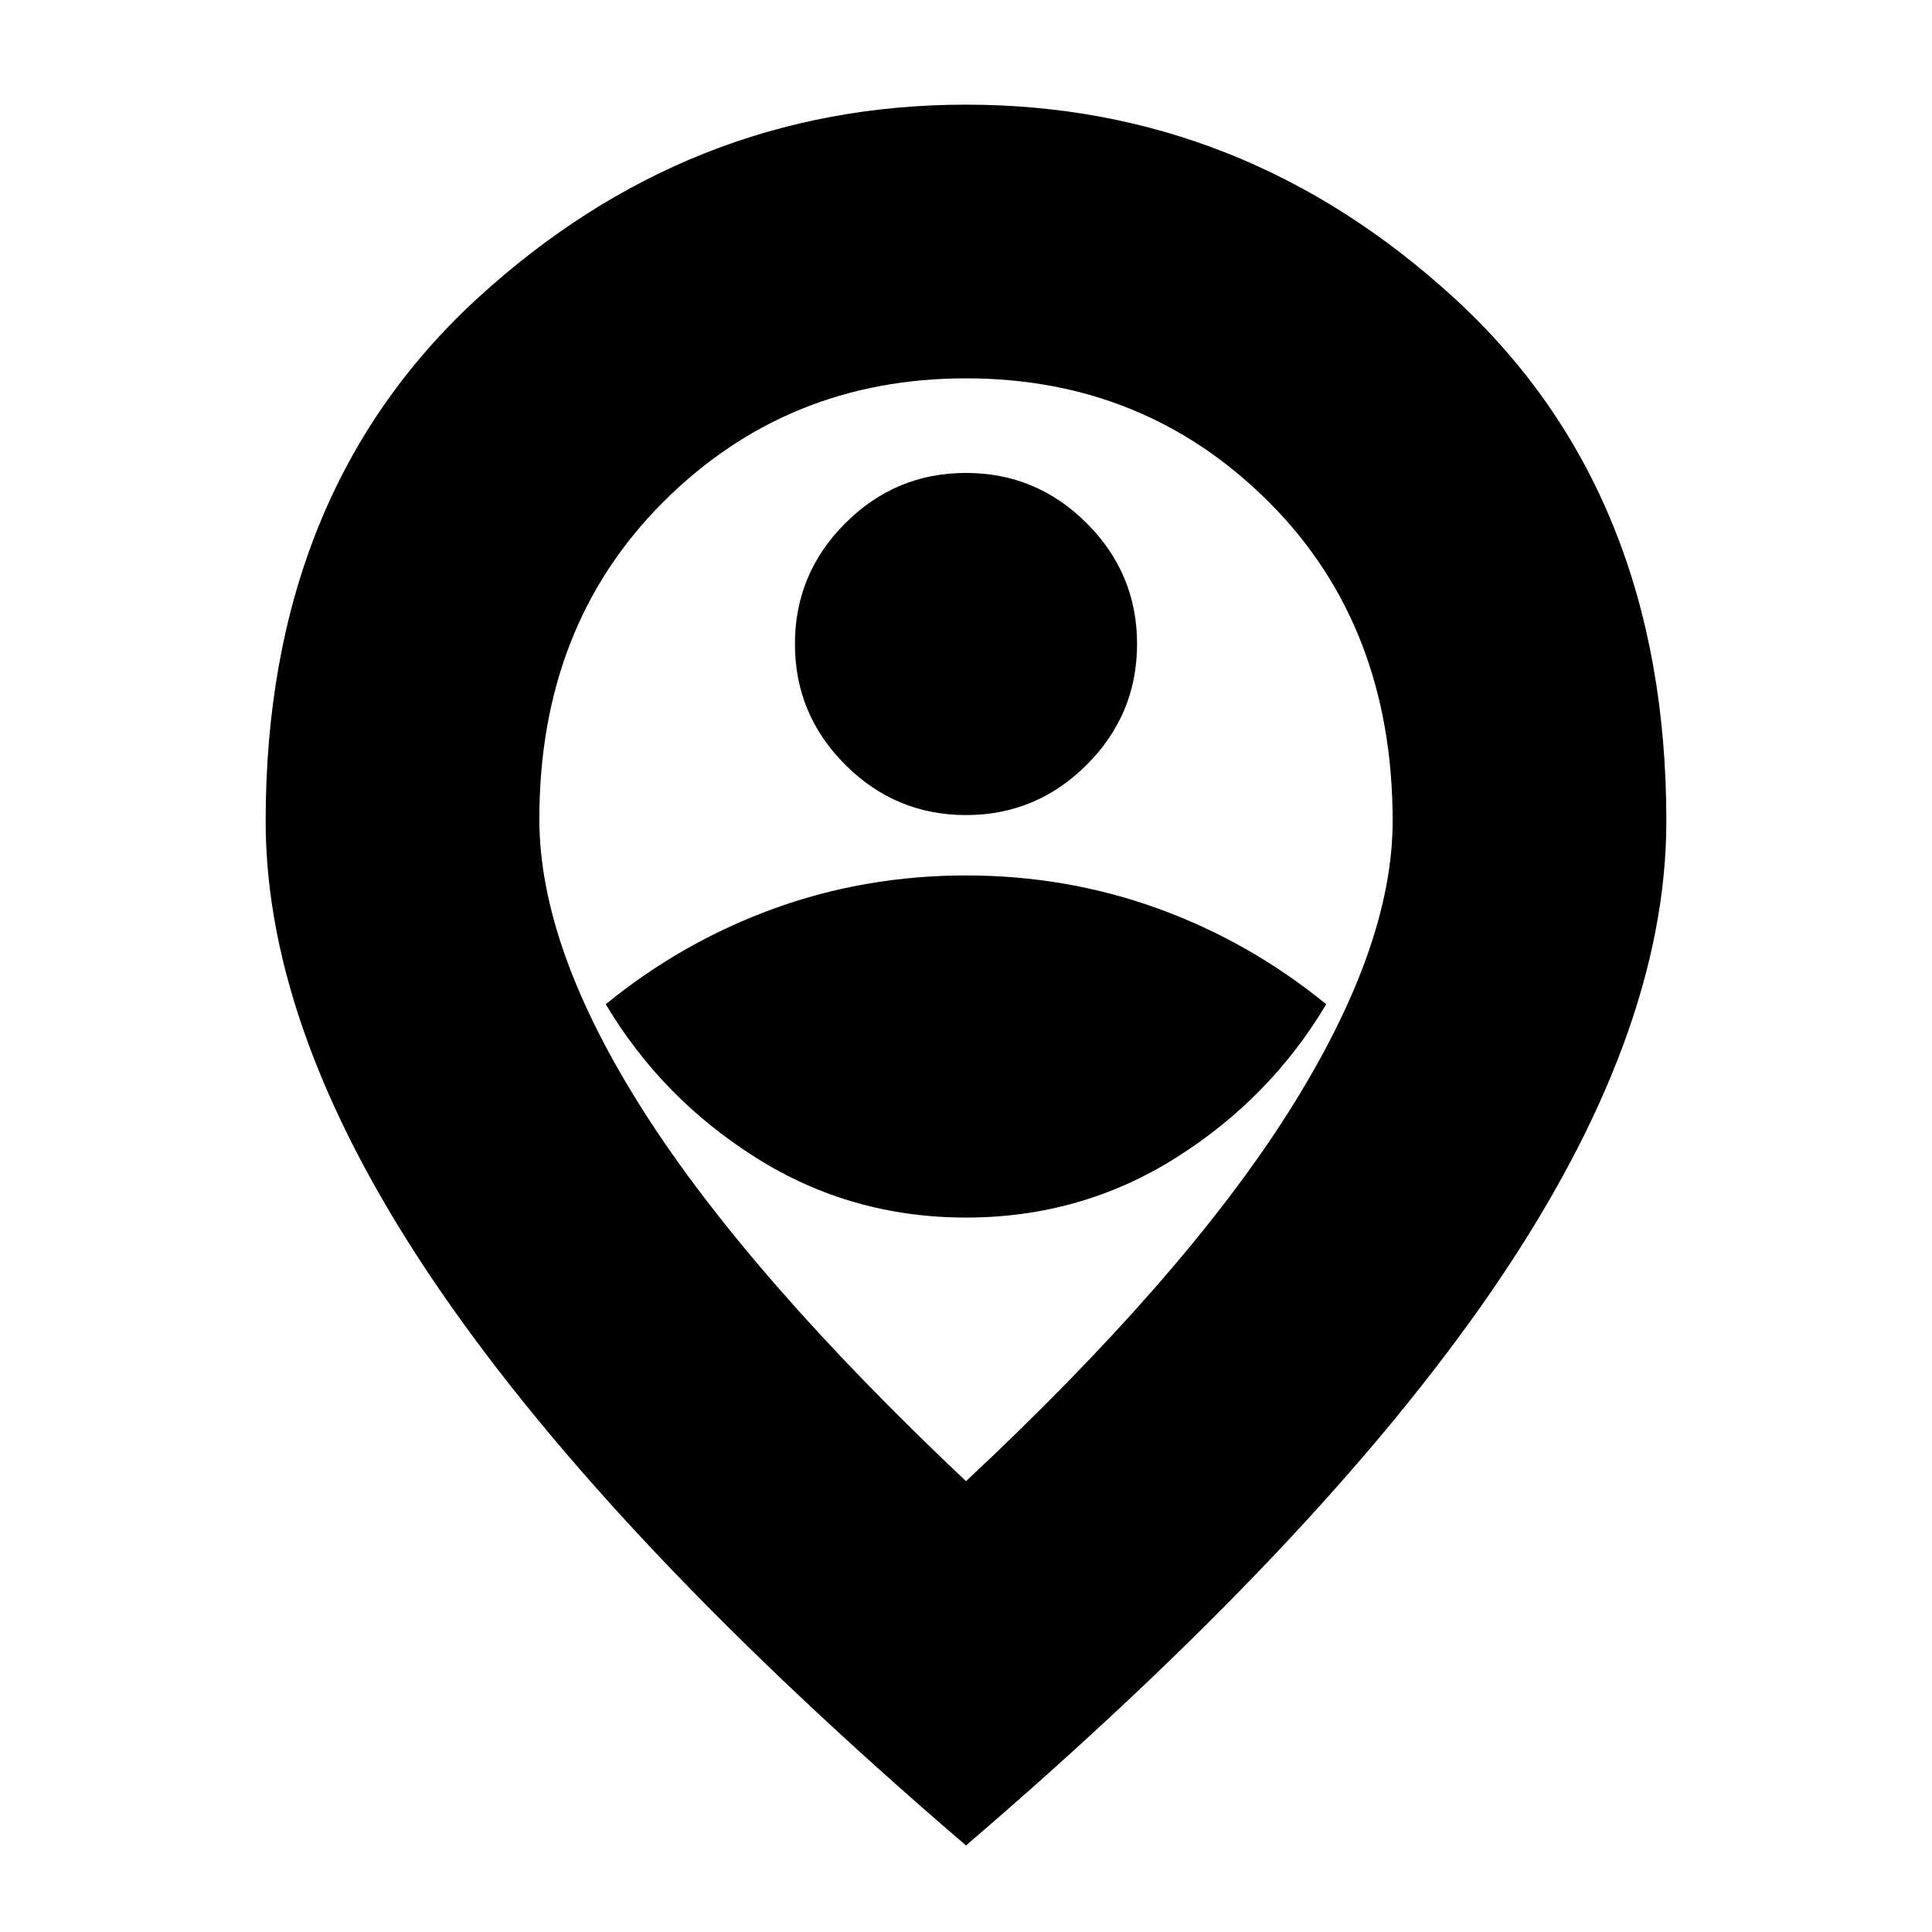 <svg xmlns="http://www.w3.org/2000/svg" height="24" width="24"><path d="M12 15.125Q13.425 15.125 14.6 14.387Q15.775 13.65 16.475 12.475Q15.525 11.7 14.387 11.287Q13.25 10.875 12 10.875Q10.75 10.875 9.613 11.287Q8.475 11.7 7.525 12.475Q8.225 13.65 9.4 14.387Q10.575 15.125 12 15.125ZM12 10.125Q12.875 10.125 13.5 9.5Q14.125 8.875 14.125 8Q14.125 7.125 13.5 6.5Q12.875 5.875 12 5.875Q11.125 5.875 10.5 6.5Q9.875 7.125 9.875 8Q9.875 8.875 10.5 9.5Q11.125 10.125 12 10.125ZM12 18.4Q14.7 15.875 16 13.825Q17.3 11.775 17.3 10.2Q17.3 7.775 15.763 6.237Q14.225 4.7 12 4.7Q9.775 4.7 8.238 6.237Q6.7 7.775 6.7 10.175Q6.7 11.775 8 13.812Q9.3 15.85 12 18.4ZM12 22.925Q7.625 19.175 5.463 16.025Q3.3 12.875 3.3 10.2Q3.3 6.125 5.925 3.712Q8.55 1.3 12 1.3Q15.45 1.3 18.075 3.712Q20.7 6.125 20.7 10.2Q20.7 12.875 18.538 16.025Q16.375 19.175 12 22.925ZM12 10.2Q12 10.2 12 10.2Q12 10.2 12 10.2Q12 10.2 12 10.2Q12 10.2 12 10.2Q12 10.2 12 10.2Q12 10.2 12 10.2Q12 10.2 12 10.2Q12 10.2 12 10.2Z"/></svg>